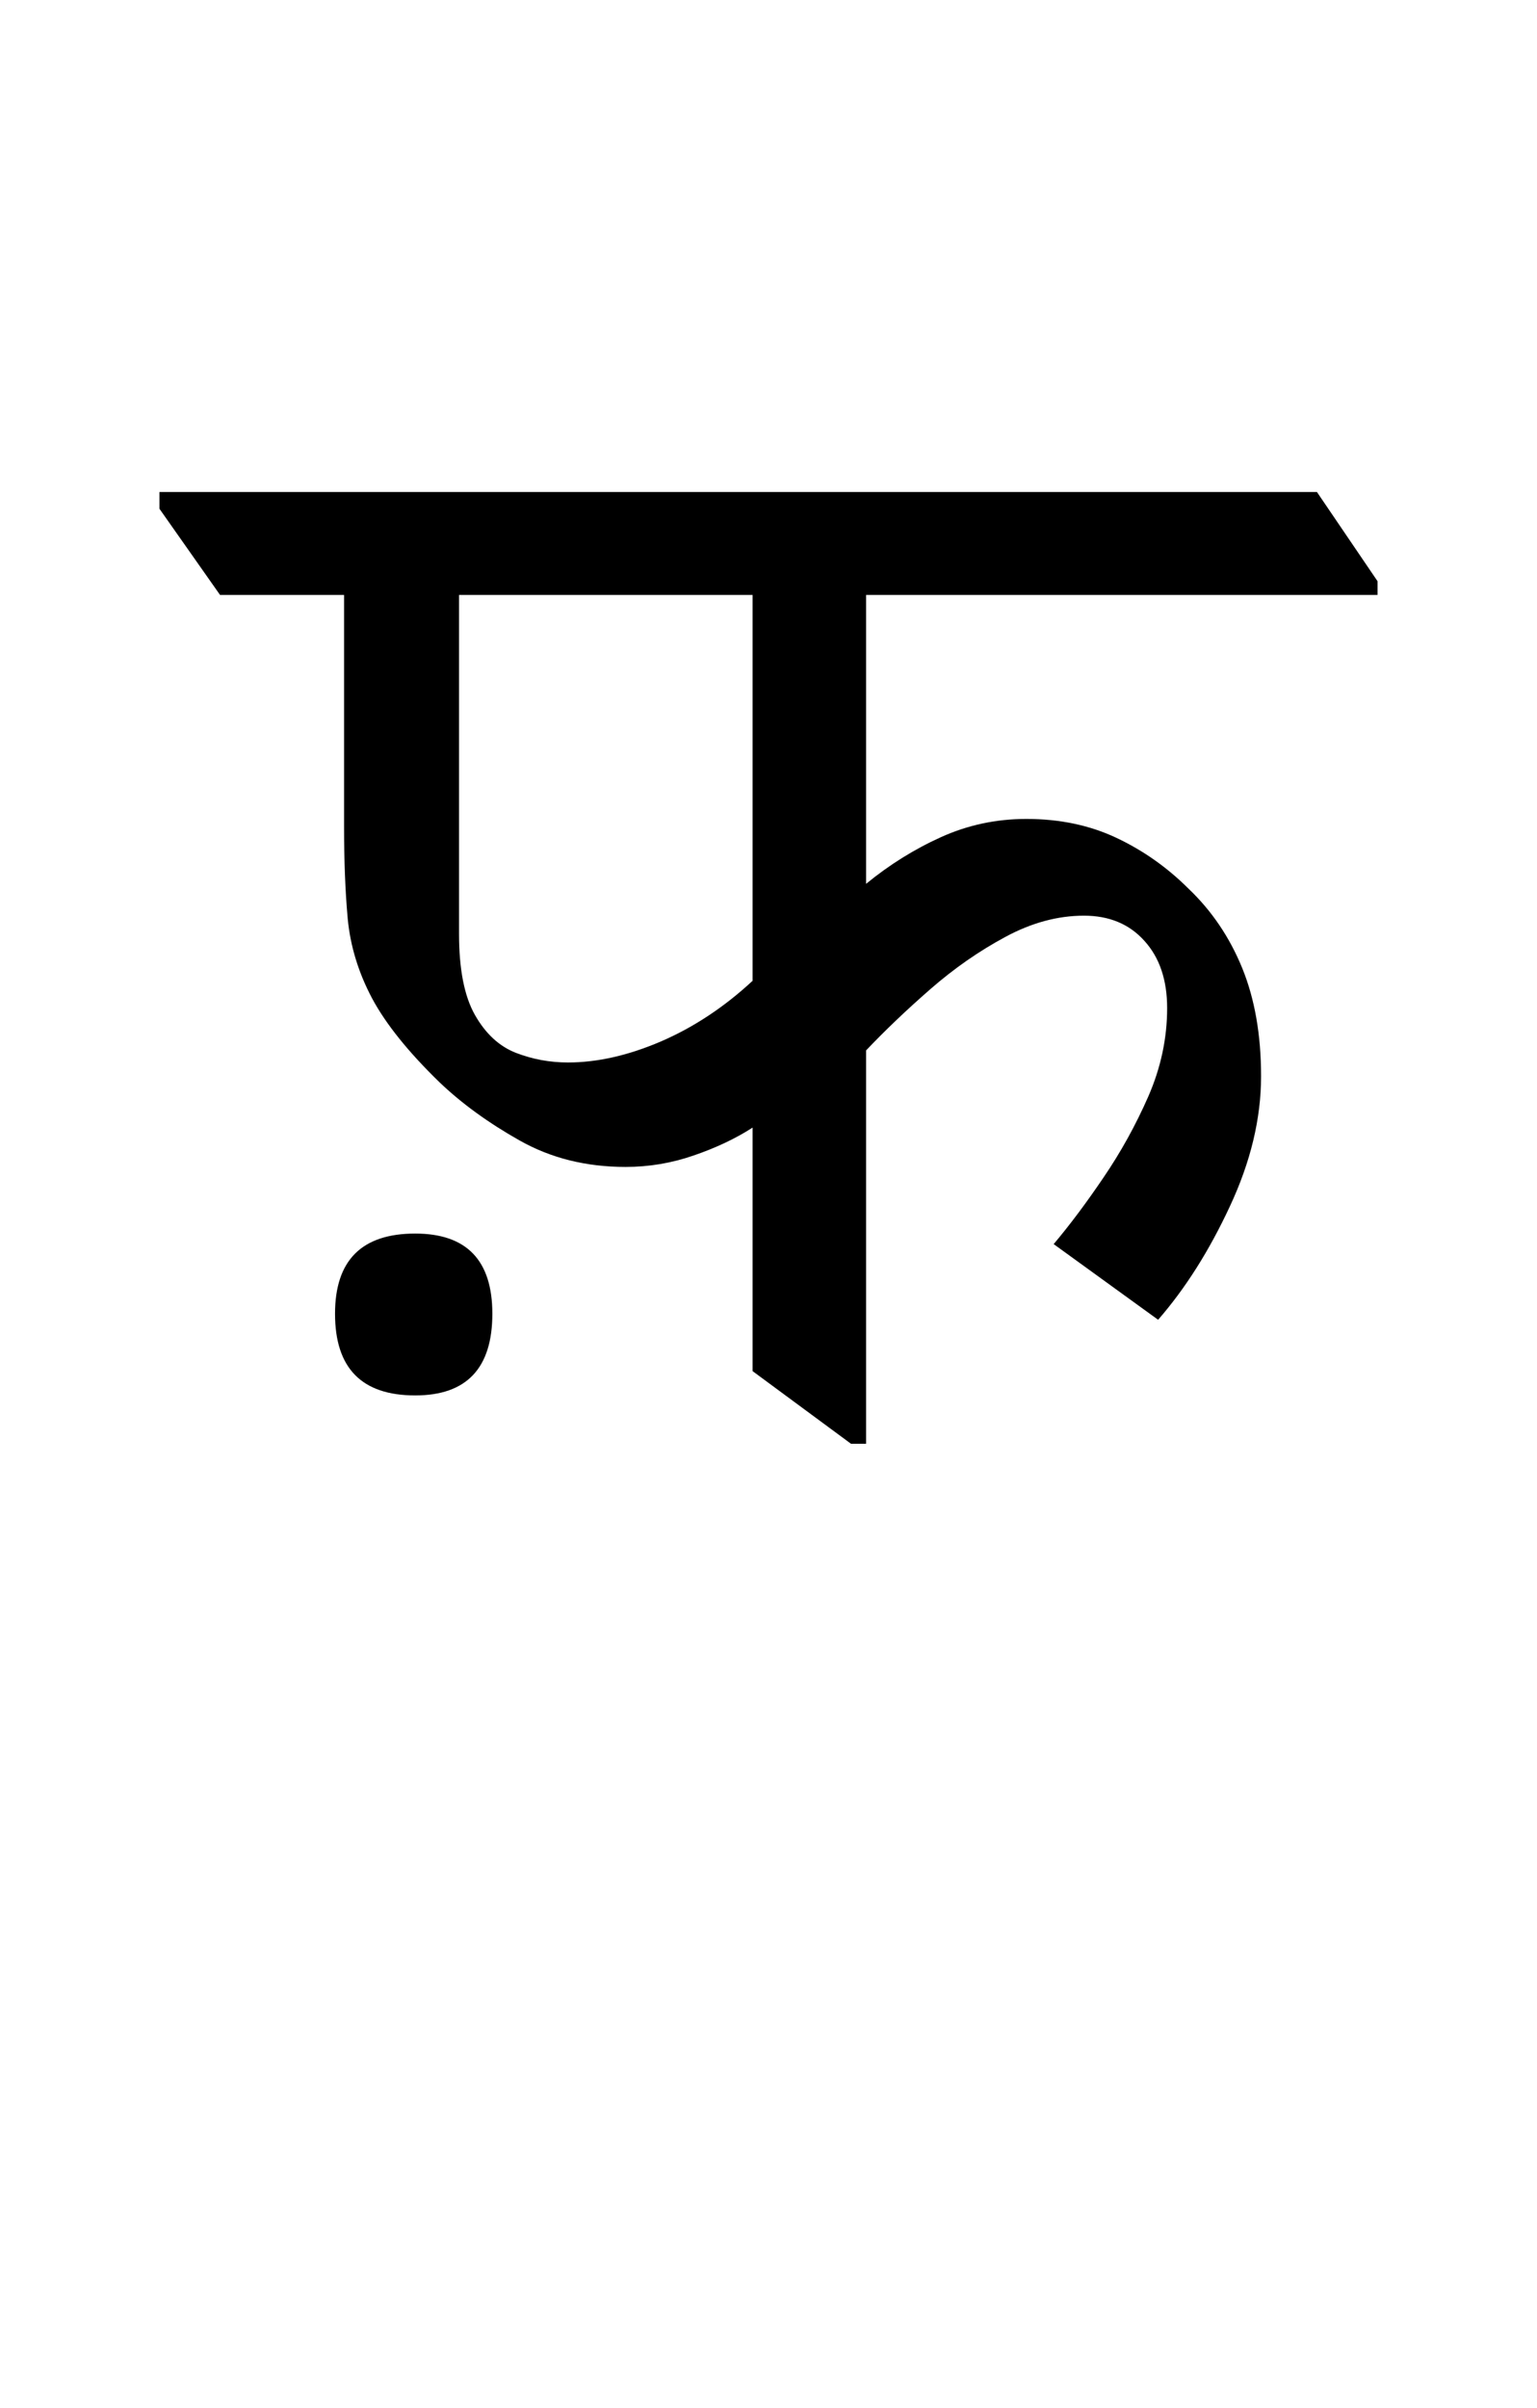 <?xml version="1.0" encoding="UTF-8"?>
<svg xmlns="http://www.w3.org/2000/svg" xmlns:xlink="http://www.w3.org/1999/xlink" width="111.75pt" height="175.047pt" viewBox="0 0 111.75 175.047" version="1.1">
<defs>
<g>
<symbol overflow="visible" id="glyph0-0">
<path style="stroke:none;" d="M 10.234 0 L 10.234 -78.547 L 55.328 -78.547 L 55.328 0 Z M 15.844 -5.609 L 49.828 -5.609 L 49.828 -72.938 L 15.844 -72.938 Z M 15.844 -5.609 "/>
</symbol>
<symbol overflow="visible" id="glyph0-1">
<path style="stroke:none;" d="M 29.484 -19.469 C 26.617 -19.469 24.051 -20.109 21.781 -21.391 C 19.508 -22.672 17.566 -24.082 15.953 -25.625 C 13.68 -27.832 12.047 -29.867 11.047 -31.734 C 10.055 -33.609 9.469 -35.535 9.281 -37.516 C 9.102 -39.492 9.016 -41.727 9.016 -44.219 L 9.016 -61.047 L 0 -61.047 L -4.406 -67.312 L -4.406 -68.531 L 79.75 -68.531 L 84.156 -62.047 L 84.156 -61.047 L 46.969 -61.047 L 46.969 -40.047 C 48.656 -41.43 50.469 -42.562 52.406 -43.438 C 54.352 -44.32 56.426 -44.766 58.625 -44.766 C 61.051 -44.766 63.234 -44.305 65.172 -43.391 C 67.117 -42.473 68.863 -41.242 70.406 -39.703 C 72.094 -38.098 73.395 -36.176 74.312 -33.938 C 75.227 -31.695 75.688 -29.07 75.688 -26.062 C 75.688 -22.988 74.93 -19.836 73.422 -16.609 C 71.922 -13.379 70.18 -10.629 68.203 -8.359 L 60.609 -13.859 C 61.785 -15.254 62.992 -16.867 64.234 -18.703 C 65.484 -20.535 66.566 -22.492 67.484 -24.578 C 68.398 -26.672 68.859 -28.816 68.859 -31.016 C 68.859 -33.066 68.305 -34.695 67.203 -35.906 C 66.109 -37.125 64.645 -37.734 62.812 -37.734 C 60.906 -37.734 59 -37.219 57.094 -36.188 C 55.188 -35.164 53.367 -33.898 51.641 -32.391 C 49.922 -30.891 48.363 -29.406 46.969 -27.938 L 46.969 0.656 L 45.875 0.656 L 38.719 -4.625 L 38.719 -22.328 C 37.469 -21.523 36.035 -20.848 34.422 -20.297 C 32.816 -19.742 31.172 -19.469 29.484 -19.469 Z M 17.375 -36.406 C 17.375 -33.844 17.758 -31.879 18.531 -30.516 C 19.301 -29.16 20.289 -28.242 21.5 -27.766 C 22.707 -27.297 23.973 -27.062 25.297 -27.062 C 27.422 -27.062 29.676 -27.57 32.062 -28.594 C 34.445 -29.625 36.664 -31.094 38.719 -33 L 38.719 -61.047 L 17.375 -61.047 Z M 14.188 -2.859 C 10.301 -2.859 8.359 -4.836 8.359 -8.797 C 8.359 -12.68 10.301 -14.625 14.188 -14.625 C 17.926 -14.625 19.797 -12.68 19.797 -8.797 C 19.797 -4.836 17.926 -2.859 14.188 -2.859 Z M 14.188 -2.859 "/>
</symbol>
</g>
</defs>
<g id="surface1">
<g style="fill:rgb(0%,0%,0%);fill-opacity:1;">
  <use xlink:href="#glyph0-1" x="16" y="104.297"/>
</g>
</g>
</svg>
